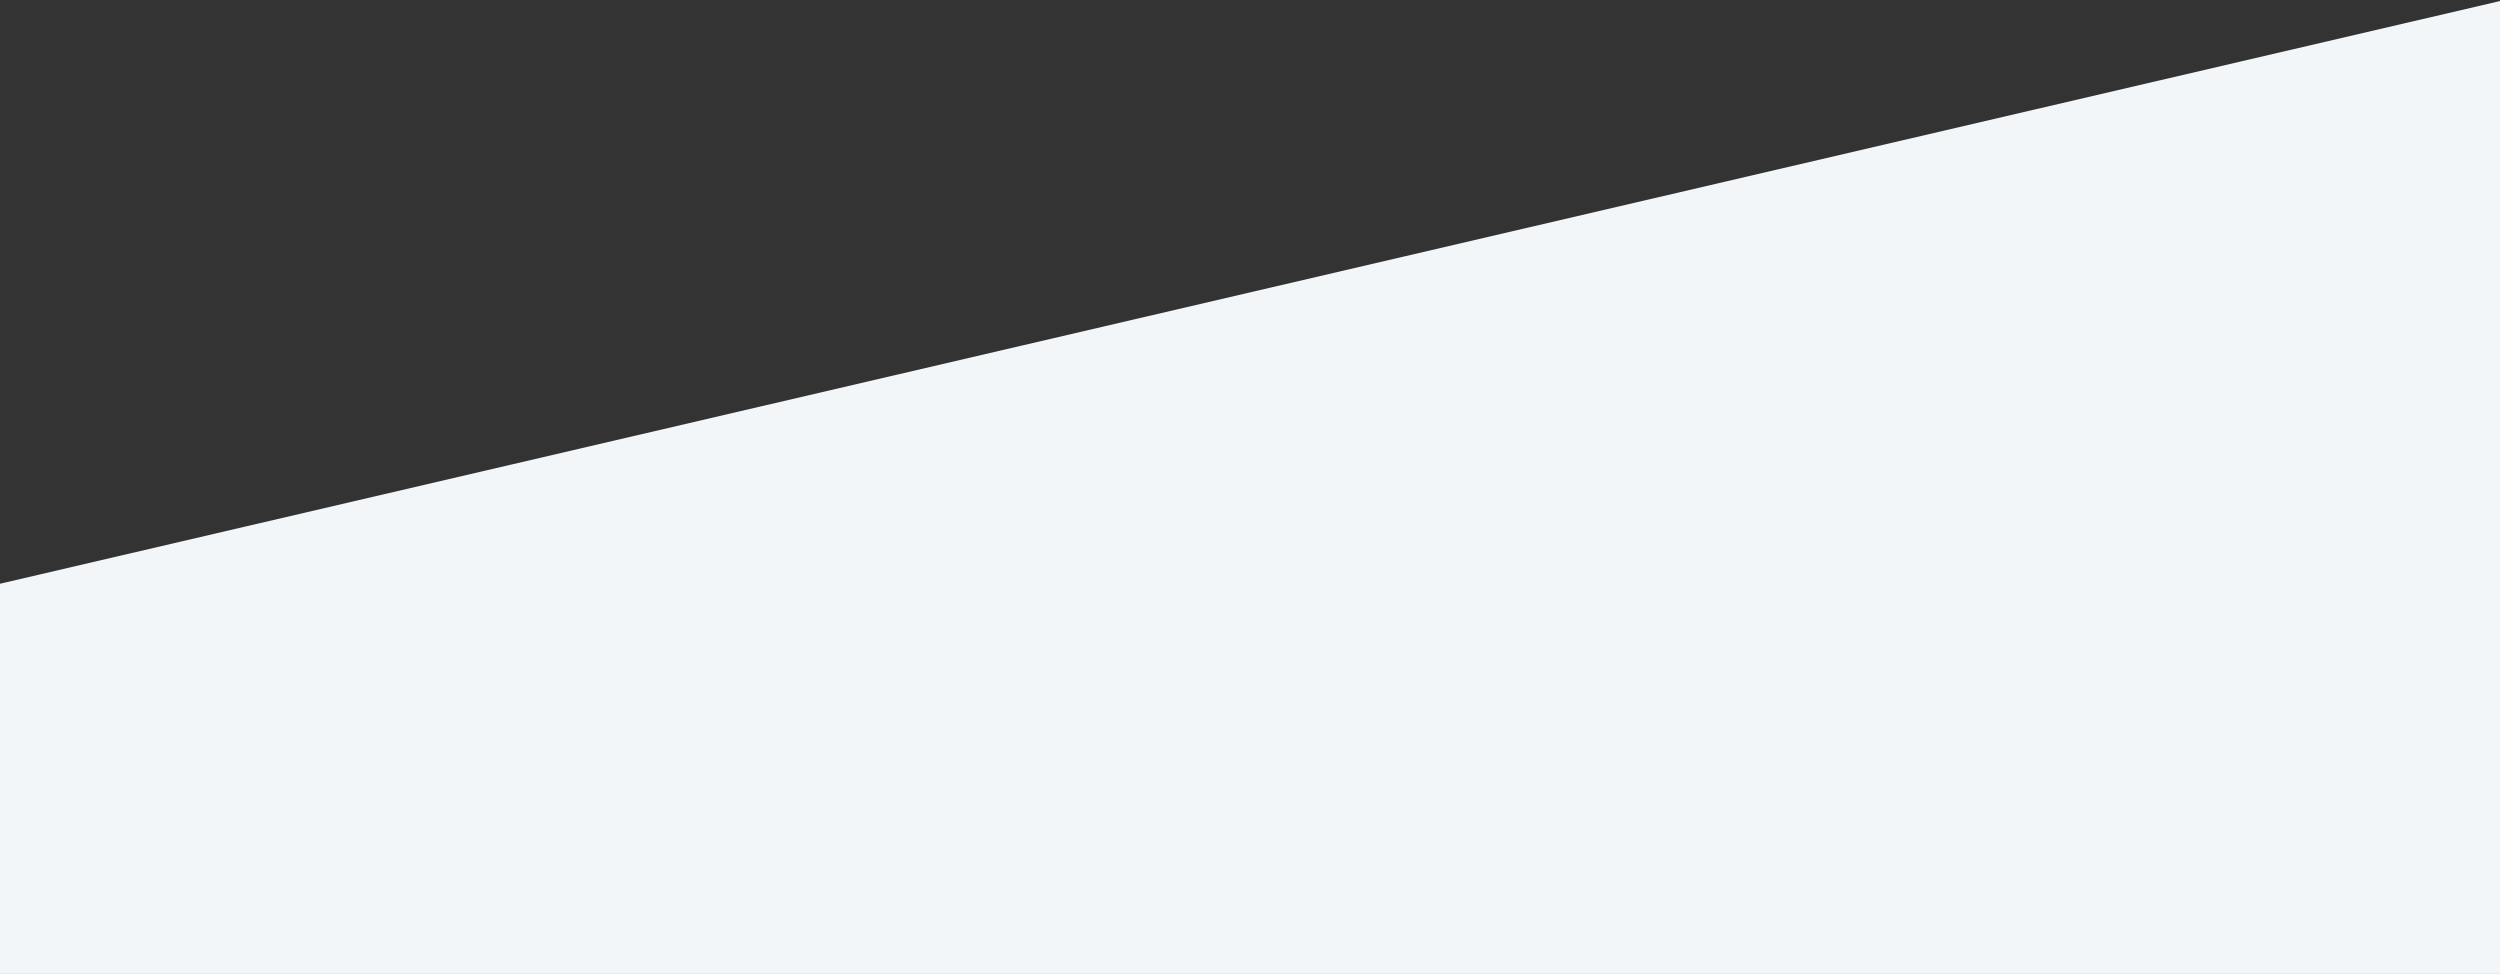 <?xml version="1.0" encoding="UTF-8"?>
<svg width="1440px" height="561px" viewBox="0 0 1440 561" version="1.1" xmlns="http://www.w3.org/2000/svg" xmlns:xlink="http://www.w3.org/1999/xlink">
    <rect x="0" y="0" width="1440" height="561" fill="#333333" stroke="none"/>
    <!-- Generator: Sketch 41 (35326) - http://www.bohemiancoding.com/sketch -->
    <title>Rectangle 13</title>
    <desc>Created with Sketch.</desc>
    <defs></defs>
    <g id="Home" stroke="none" stroke-width="1" fill="none" fill-rule="evenodd">
        <g transform="translate(0, -4152)" id="BUILT-FOR" fill="#F3F6F8">
            <g transform="translate(-37, 3897)">
                <polygon id="Rectangle-13" points="11.305 597.219 1574 233 1574 816 21 816"></polygon>
            </g>
        </g>
    </g>
</svg>